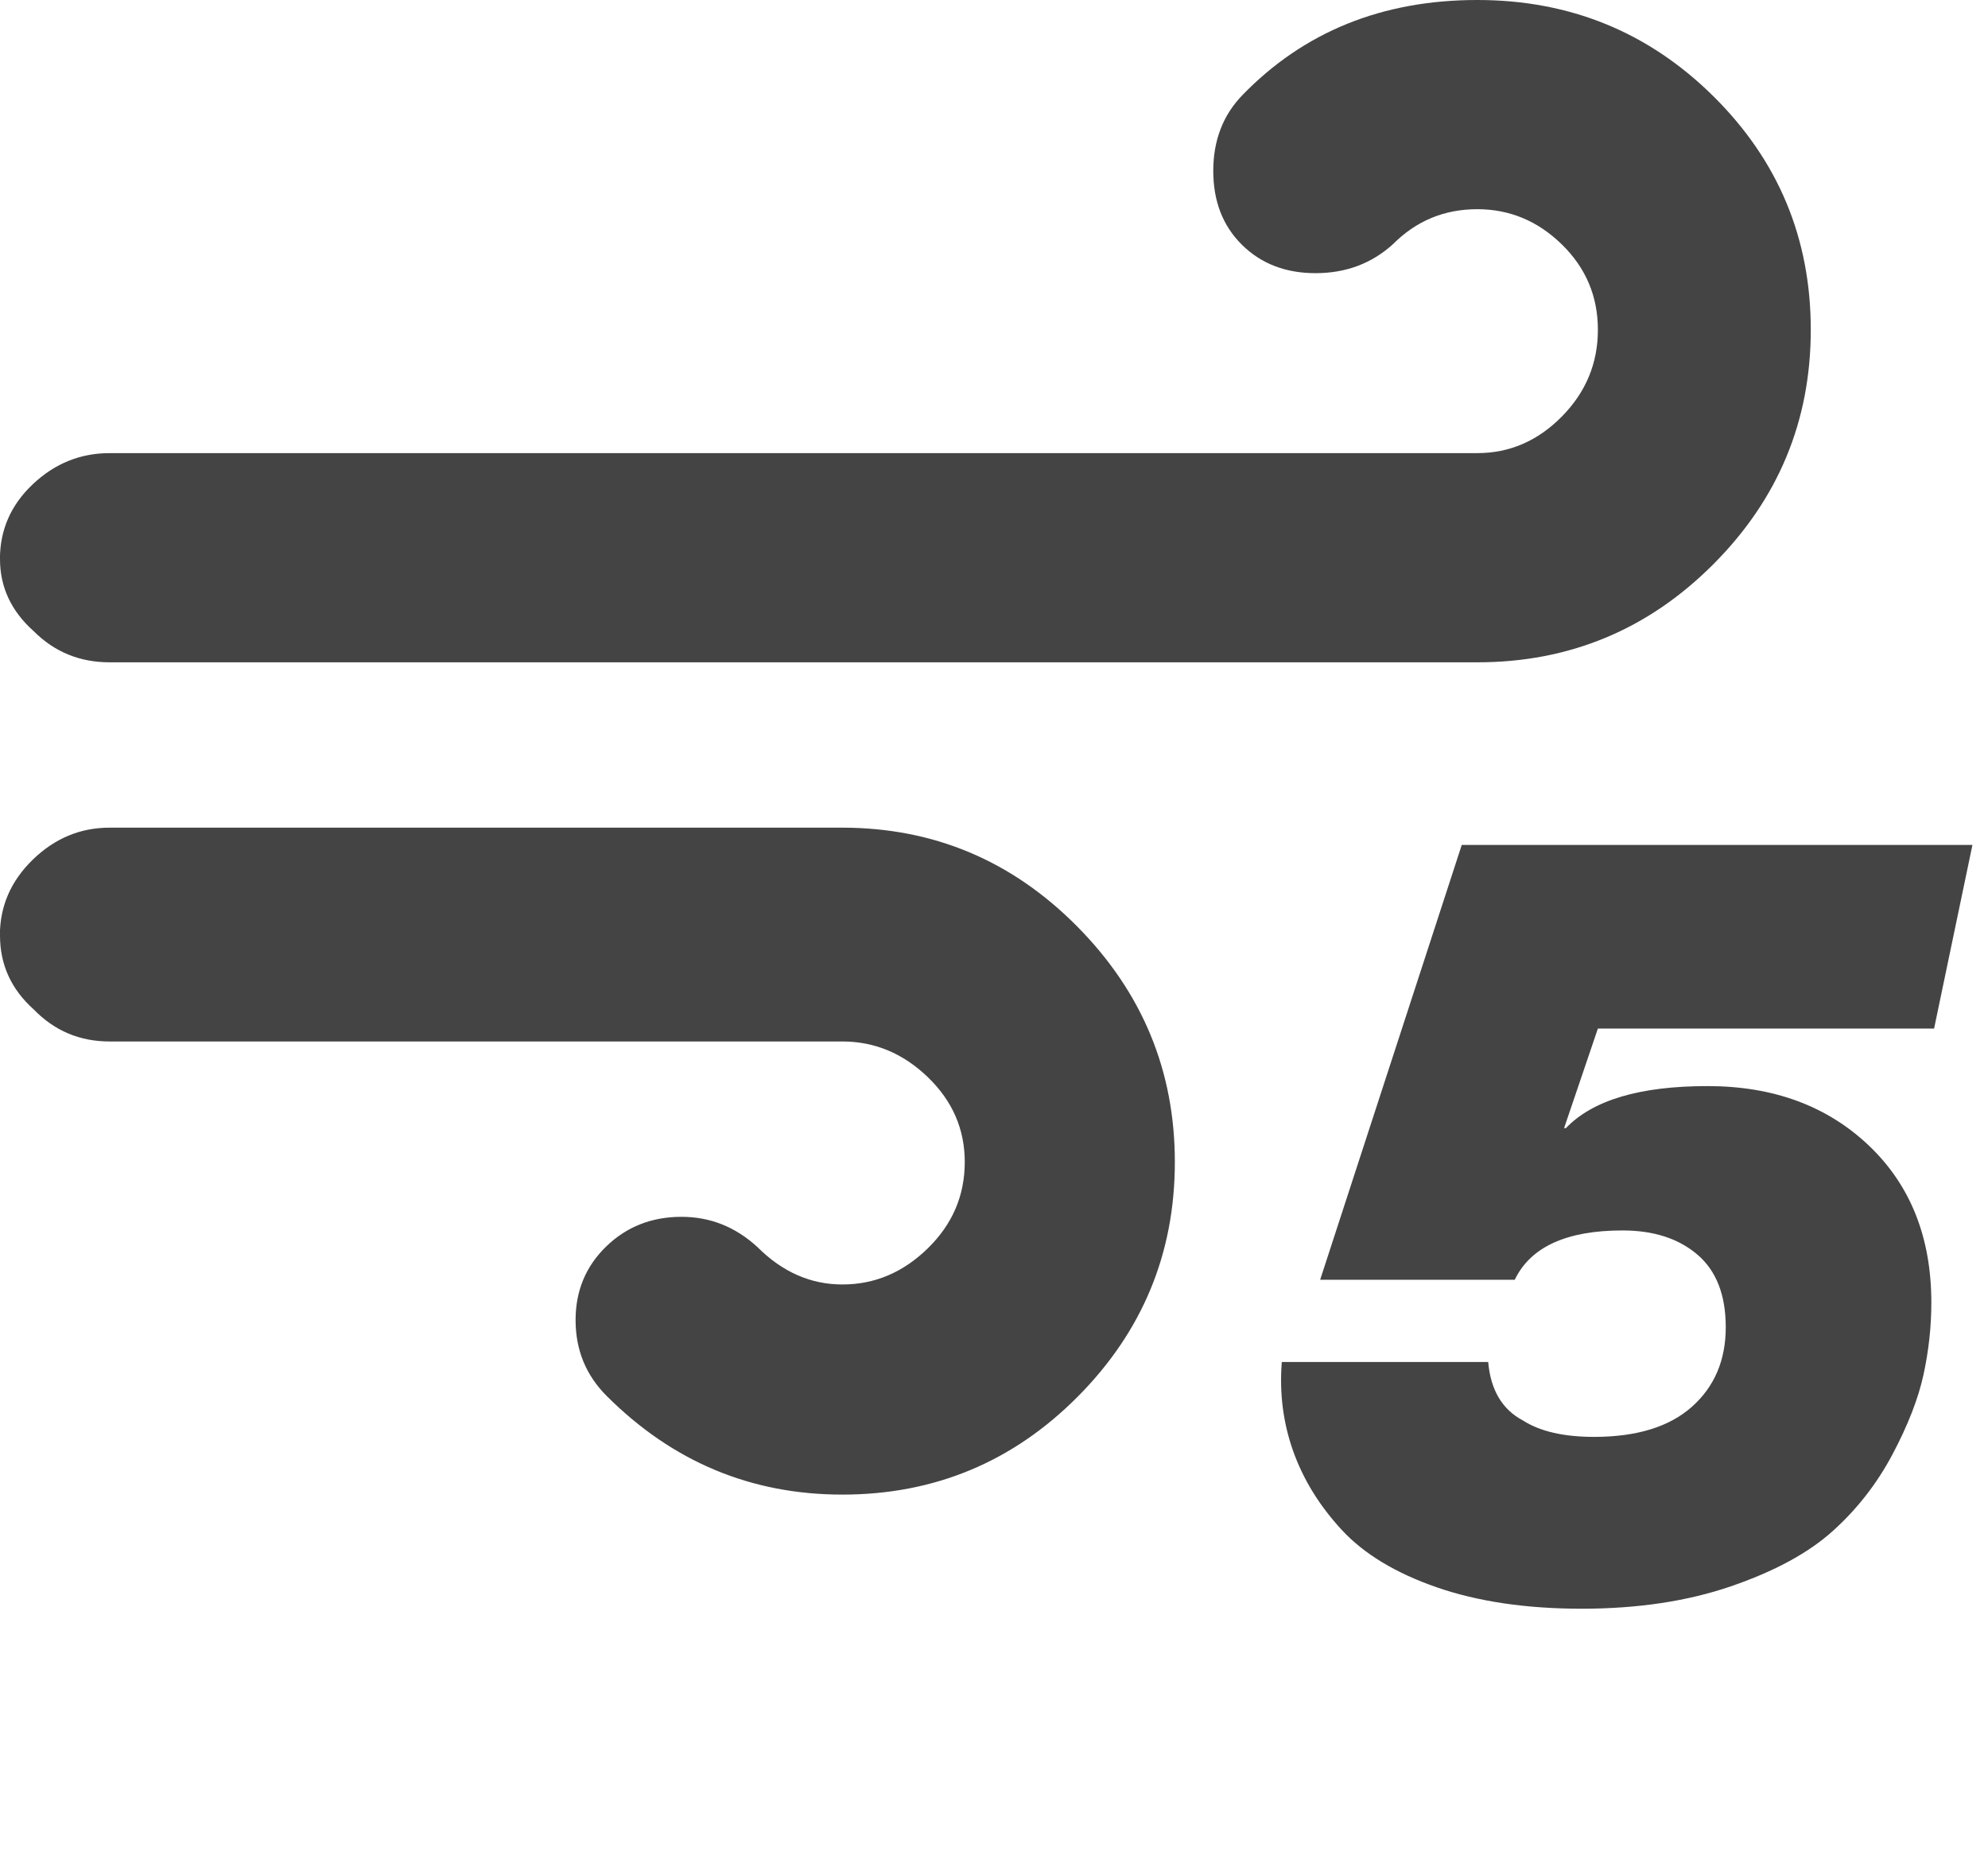 <?xml version="1.0" encoding="utf-8"?>
<!-- Generated by IcoMoon.io -->
<!DOCTYPE svg PUBLIC "-//W3C//DTD SVG 1.1//EN" "http://www.w3.org/Graphics/SVG/1.1/DTD/svg11.dtd">
<svg version="1.1" xmlns="http://www.w3.org/2000/svg" xmlns:xlink="http://www.w3.org/1999/xlink" width="34" height="32" viewBox="0 0 34 32">
<path fill="#444444" d="M0 16q0 0.75 0.578 1.266 0.531 0.547 1.297 0.547h12.531q0.828 0 1.461 0.609t0.633 1.453q0 0.859-0.633 1.477t-1.461 0.617q-0.813 0-1.453-0.641-0.563-0.516-1.297-0.516-0.766 0-1.289 0.508t-0.523 1.258q0 0.766 0.531 1.297 1.688 1.688 4.031 1.688 2.359 0 4.023-1.672t1.664-4.016-1.672-4.031-4.016-1.688h-12.531q-0.75 0-1.313 0.547t-0.563 1.297zM0 9.563q0 0.719 0.578 1.234 0.531 0.531 1.297 0.531h23.391q2.359 0 4.031-1.672t1.672-4.016-1.664-3.992-4.039-1.648q-2.438 0-4.016 1.625-0.5 0.516-0.5 1.297t0.492 1.266 1.258 0.484q0.781 0 1.328-0.5 0.594-0.594 1.438-0.594 0.828 0 1.445 0.602t0.617 1.461-0.617 1.484-1.445 0.625h-23.391q-0.75 0-1.313 0.531t-0.563 1.281zM21.922 23.297q-0.063 0.797 0.195 1.523t0.828 1.344 1.625 0.984 2.477 0.367q1.438 0 2.555-0.383t1.742-0.945 1.023-1.313 0.531-1.367 0.133-1.227q0-1.672-1.070-2.688t-2.758-1.016q-1.734 0-2.422 0.719h-0.031l0.578-1.703h5.75l0.656-3.141h-8.734l-2.422 7.438h3.328q0.406-0.844 1.844-0.844 0.797 0 1.281 0.414t0.484 1.242q0 0.844-0.578 1.359t-1.672 0.516q-0.781 0-1.219-0.281-0.531-0.281-0.594-1h-3.531z"></path>
</svg>
